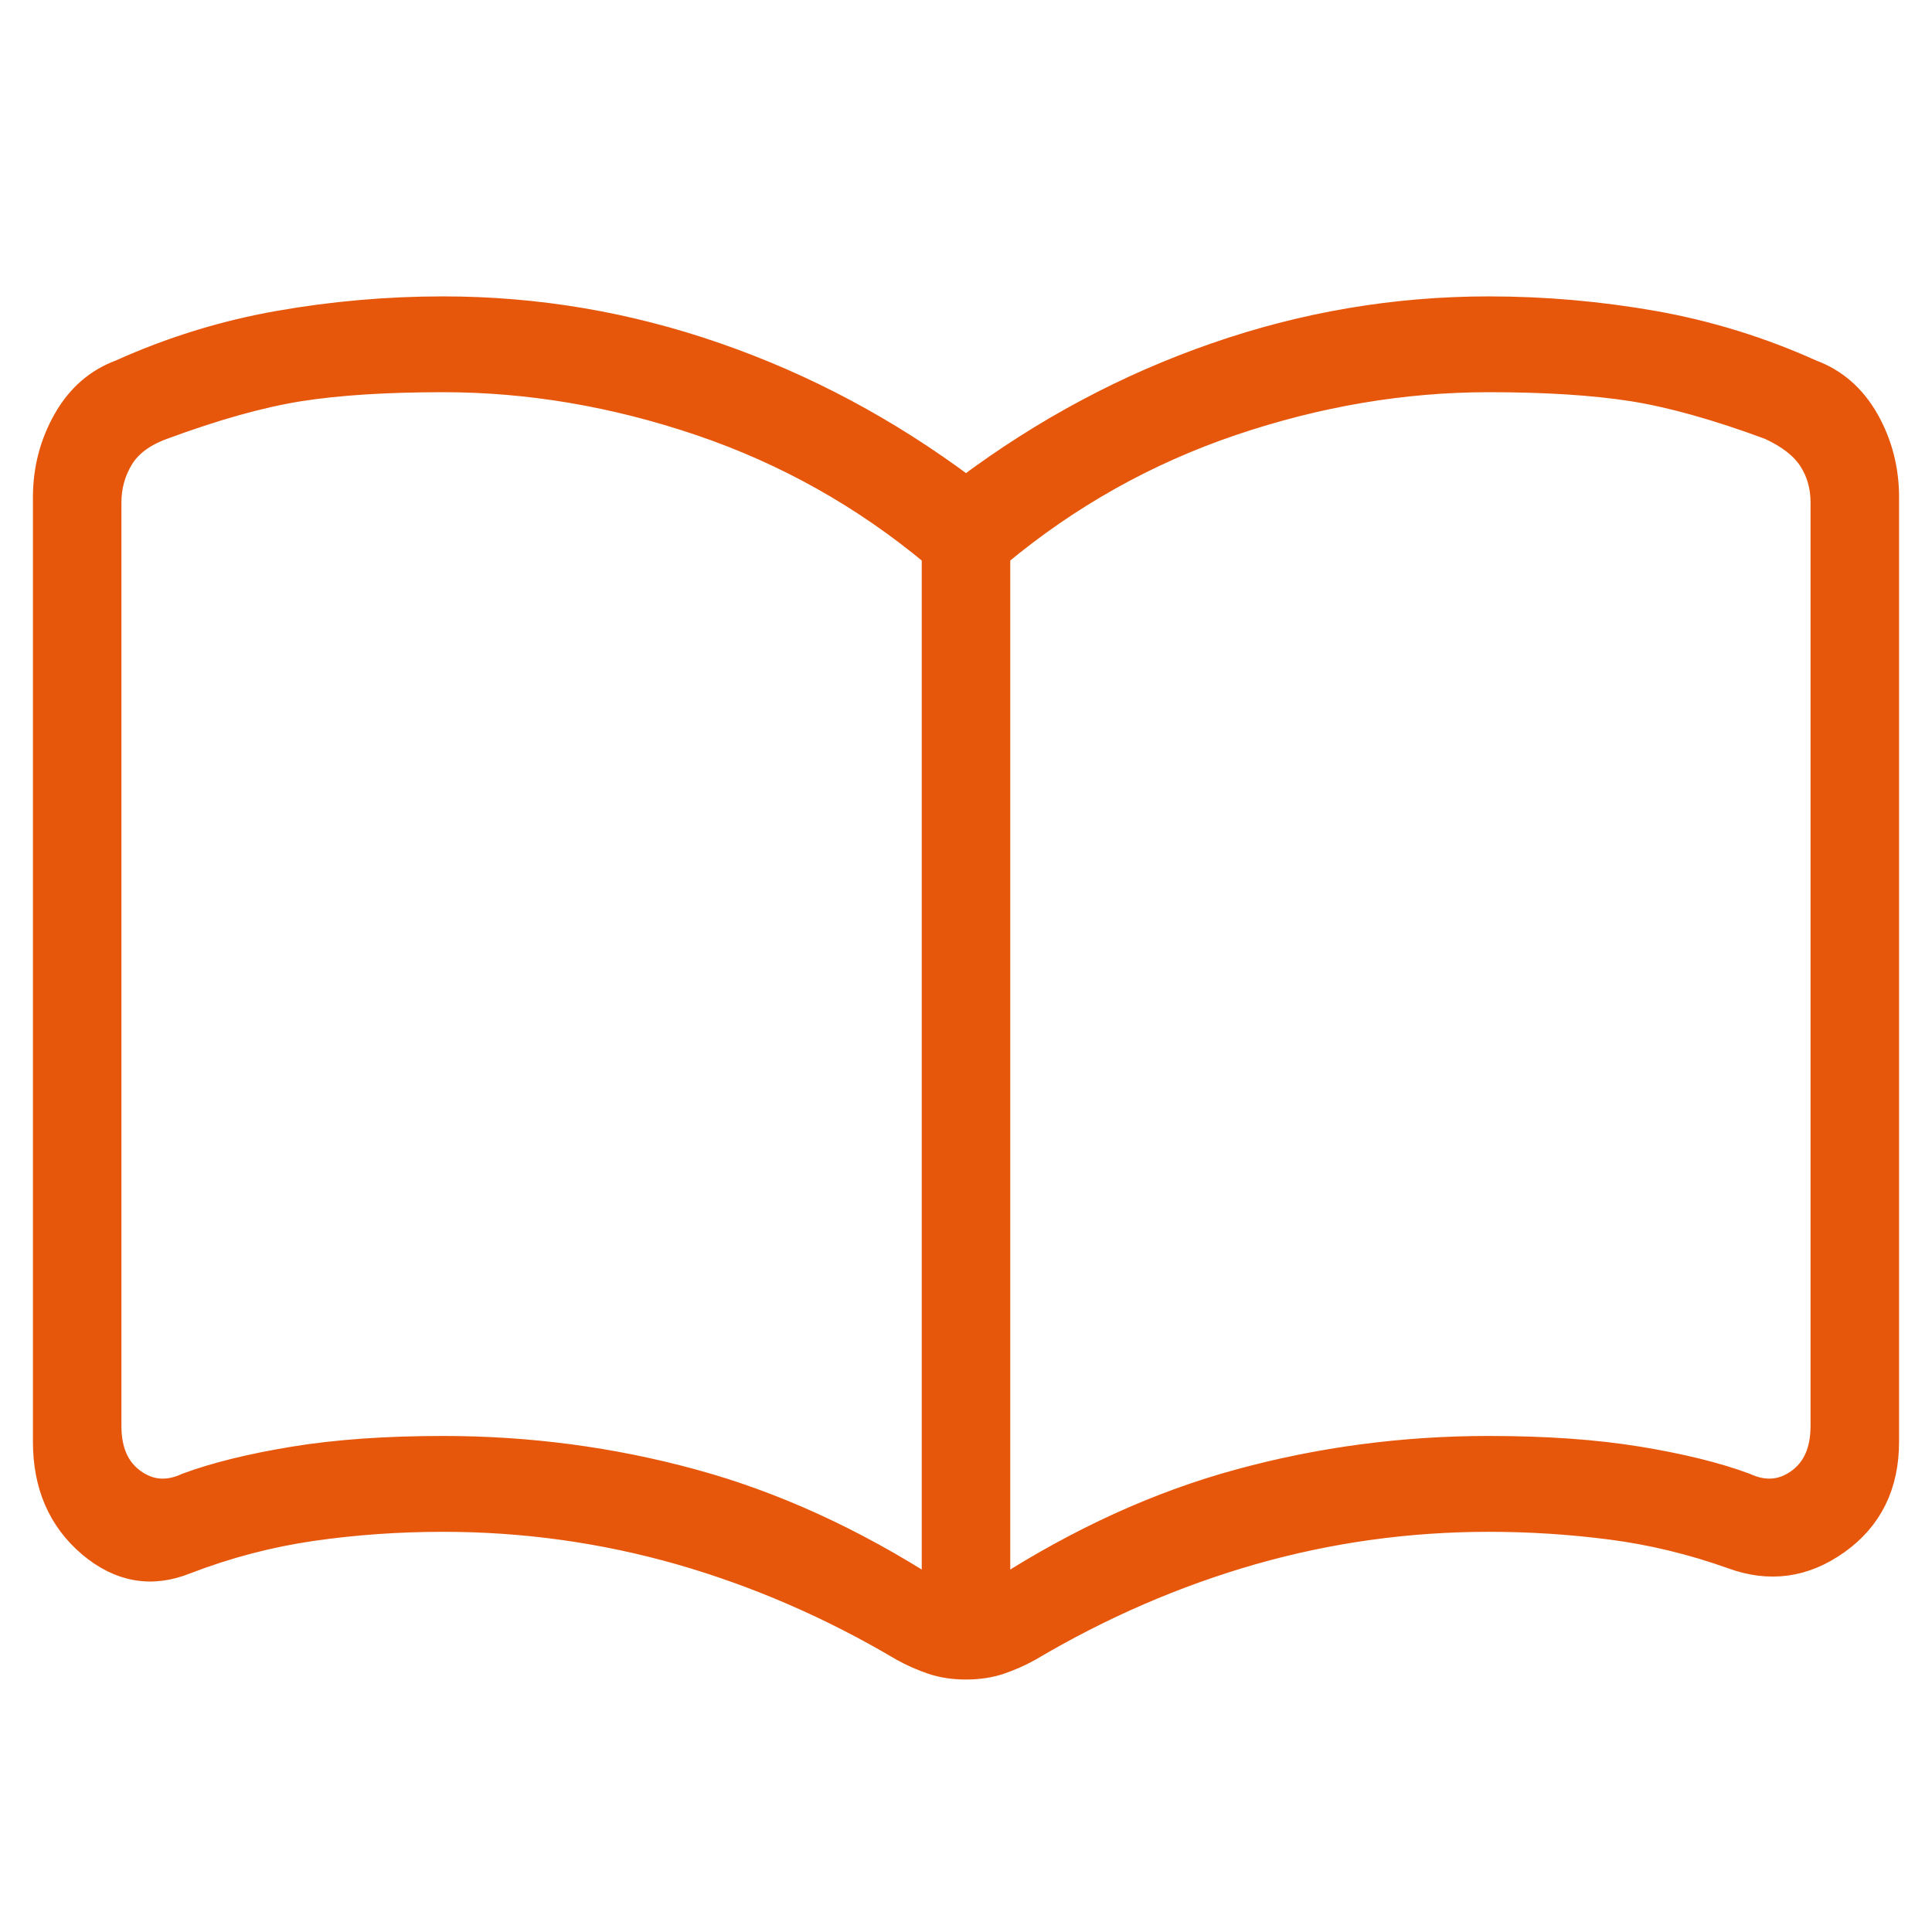 <svg width="44" height="44" viewBox="0 0 44 44" fill="none" xmlns="http://www.w3.org/2000/svg">
<path d="M10.093 32.953C12.041 32.953 13.936 33.204 15.776 33.706C17.616 34.206 19.438 35.036 21.242 36.198V12.647C19.655 11.326 17.887 10.334 15.938 9.672C13.99 9.012 12.041 8.682 10.093 8.682C8.794 8.682 7.703 8.752 6.819 8.891C5.935 9.032 4.897 9.323 3.706 9.764C3.273 9.924 2.966 10.155 2.786 10.456C2.606 10.755 2.515 11.085 2.515 11.446V32.473C2.515 33.034 2.696 33.444 3.057 33.703C3.418 33.964 3.814 33.995 4.247 33.795C4.897 33.554 5.709 33.354 6.683 33.194C7.657 33.034 8.794 32.953 10.093 32.953ZM22.758 36.198C24.562 35.036 26.384 34.206 28.224 33.706C30.064 33.204 31.959 32.953 33.907 32.953C35.206 32.953 36.343 33.034 37.317 33.194C38.291 33.354 39.103 33.554 39.753 33.795C40.186 33.995 40.583 33.964 40.943 33.703C41.304 33.444 41.484 33.034 41.484 32.473V11.446C41.484 11.085 41.394 10.765 41.214 10.485C41.033 10.204 40.727 9.964 40.294 9.764C39.103 9.323 38.066 9.032 37.183 8.891C36.298 8.752 35.206 8.682 33.907 8.682C31.959 8.682 30.01 9.012 28.062 9.672C26.113 10.334 24.345 11.326 22.758 12.647V36.198ZM22 38C21.711 38 21.45 37.96 21.216 37.88C20.981 37.8 20.755 37.7 20.539 37.58C18.915 36.618 17.229 35.887 15.479 35.385C13.729 34.886 11.933 34.636 10.093 34.636C9.082 34.636 8.09 34.705 7.116 34.845C6.142 34.986 5.186 35.236 4.247 35.597C3.454 35.917 2.714 35.788 2.028 35.208C1.343 34.626 1 33.835 1 32.833V11.326C1 10.685 1.154 10.094 1.461 9.552C1.767 9.012 2.191 8.642 2.732 8.442C3.887 7.921 5.087 7.55 6.332 7.329C7.576 7.11 8.83 7 10.093 7C12.222 7 14.296 7.351 16.317 8.053C18.338 8.753 20.232 9.764 22 11.085C23.768 9.764 25.662 8.753 27.683 8.053C29.704 7.351 31.778 7 33.907 7C35.17 7 36.424 7.11 37.67 7.329C38.914 7.55 40.113 7.921 41.268 8.442C41.809 8.642 42.234 9.012 42.541 9.552C42.847 10.094 43 10.685 43 11.326V32.833C43 33.835 42.621 34.605 41.863 35.145C41.106 35.687 40.294 35.797 39.428 35.477C38.526 35.156 37.615 34.936 36.696 34.816C35.775 34.696 34.845 34.636 33.907 34.636C32.067 34.636 30.272 34.886 28.523 35.385C26.772 35.887 25.085 36.618 23.461 37.58C23.245 37.7 23.02 37.8 22.786 37.88C22.551 37.96 22.289 38 22 38Z" fill="#E6570B" stroke="#E6570B" stroke-width="0.5"/>
</svg>
